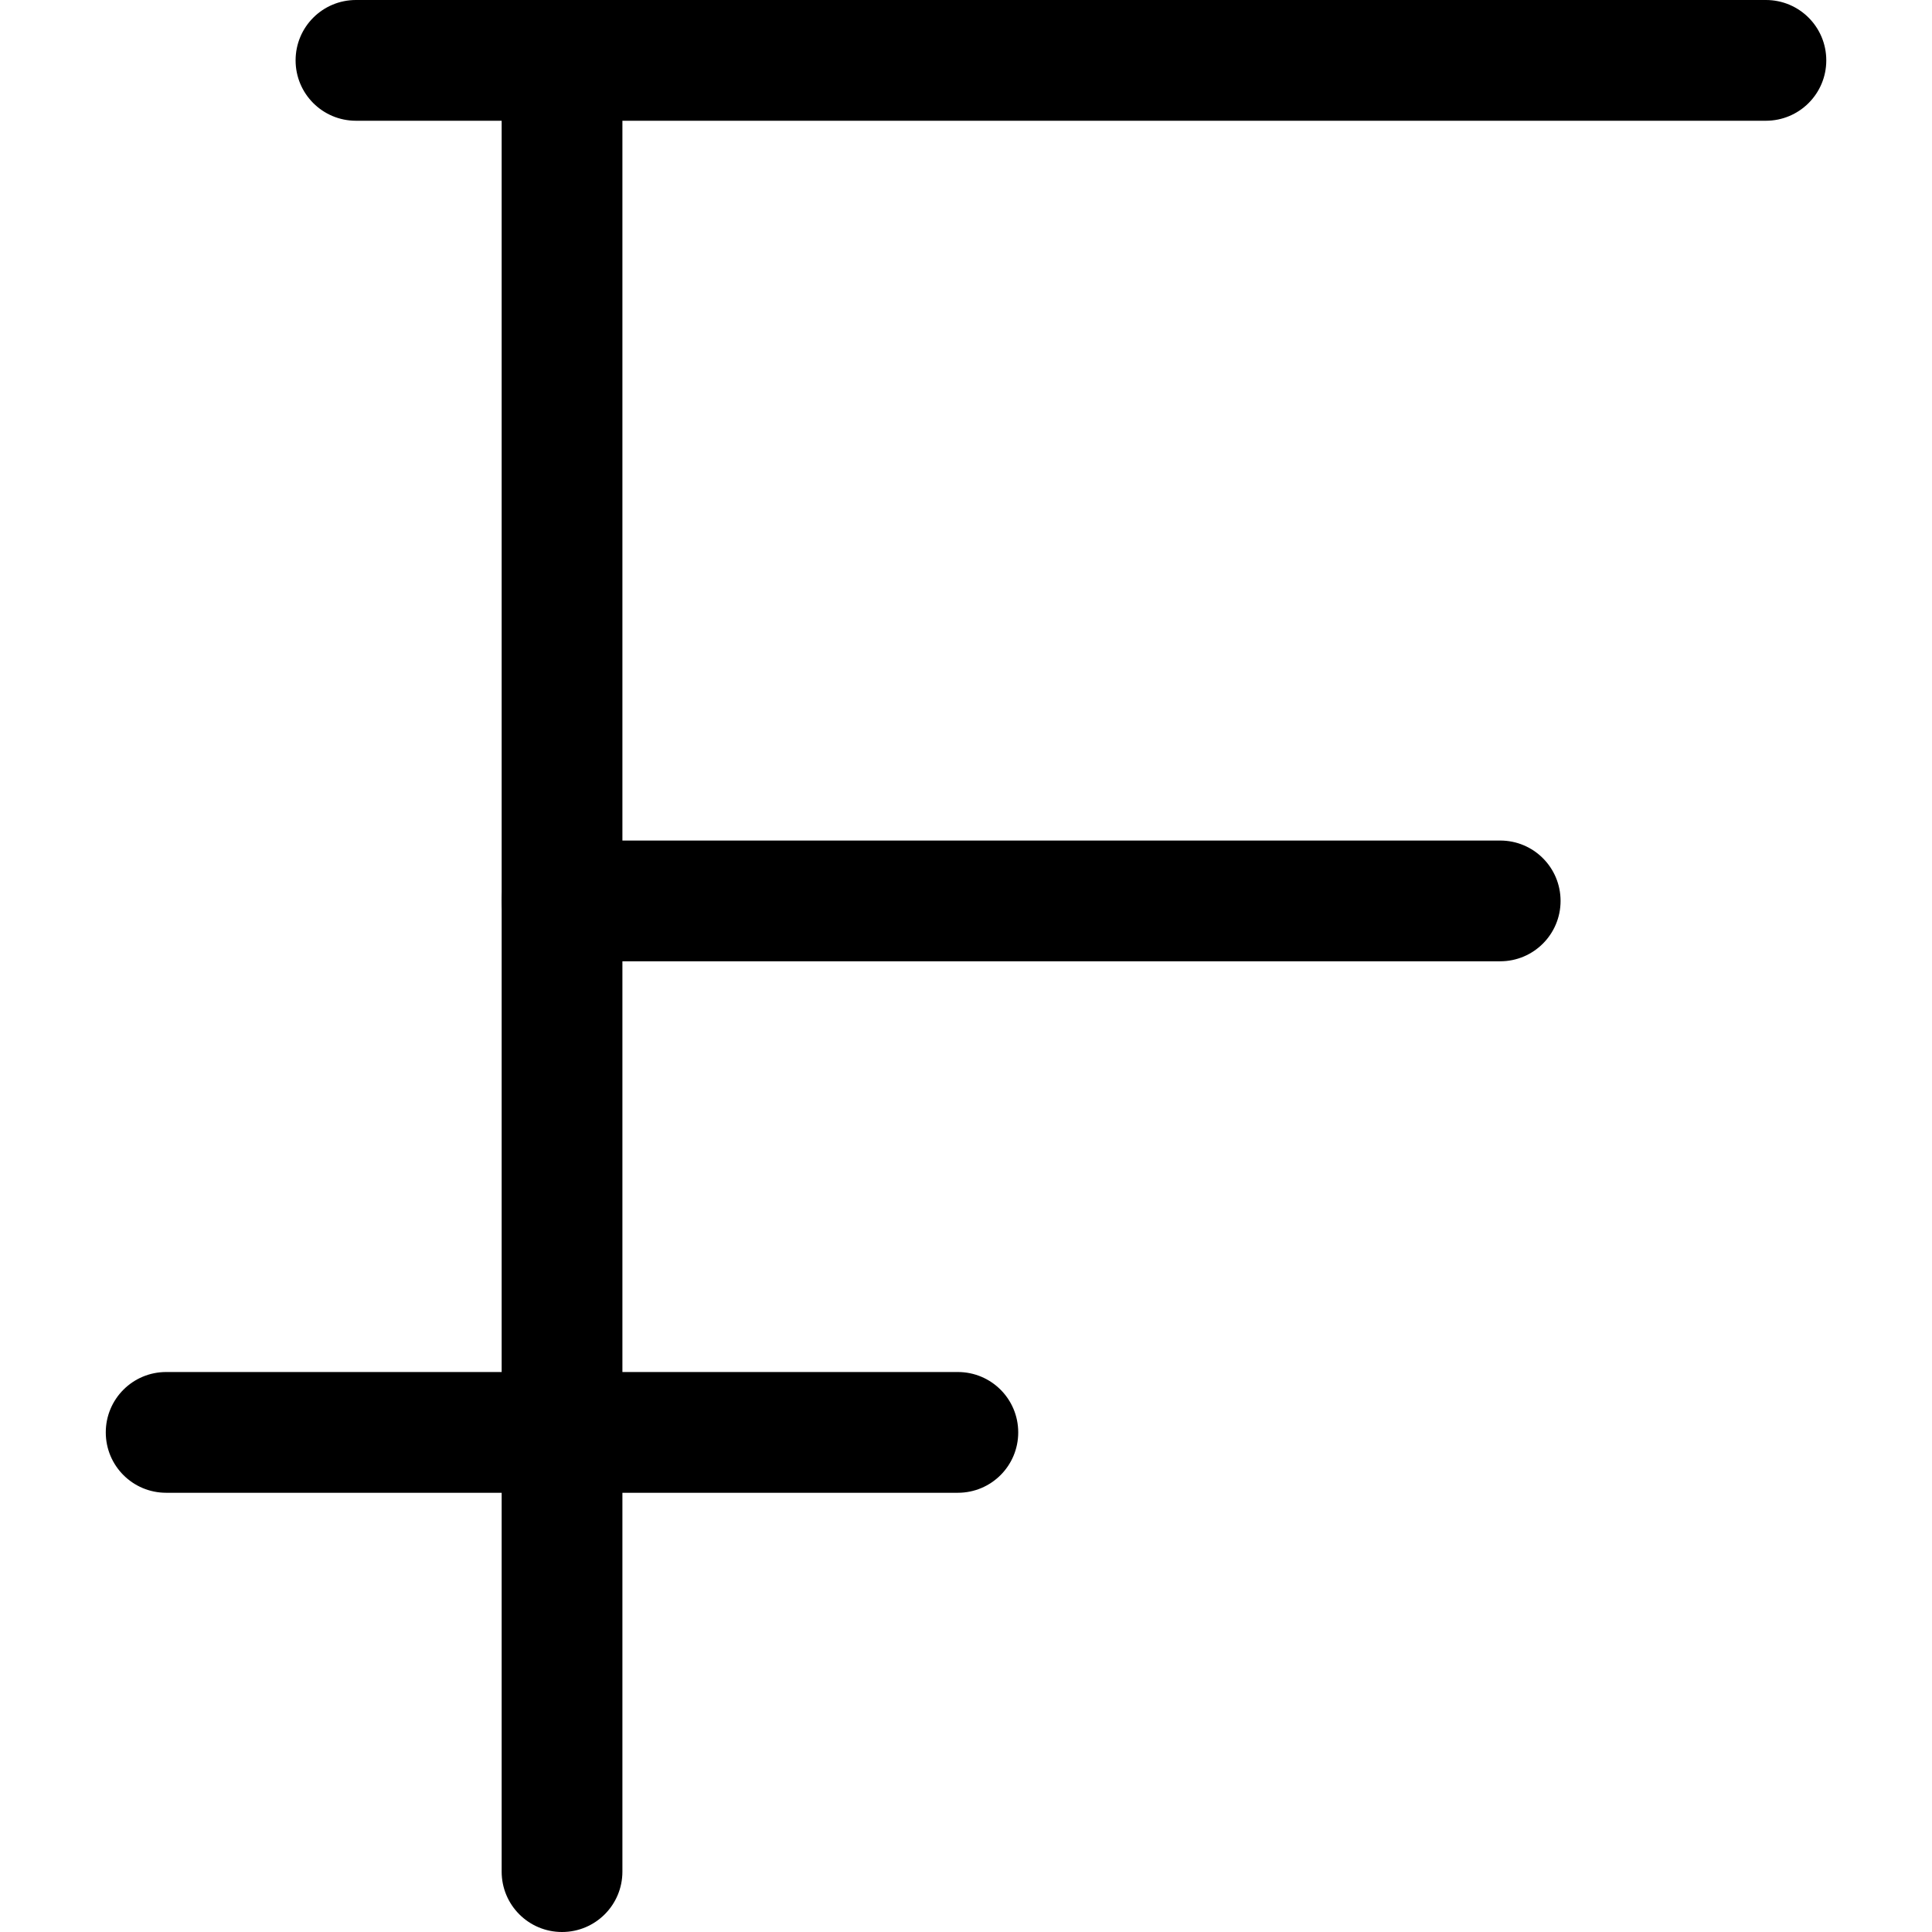 <svg xmlns="http://www.w3.org/2000/svg" viewBox="0 0 32 32"><!--! Font Icona - https://fonticona.com | License - https://fonticona.com/license | Copyright 2022 FontIcona.com --><path d="M9.309,32c-0.553,0-1-0.447-1-1V1c0-0.553,0.447-1,1-1s1,0.447,1,1v30C10.309,31.553,9.861,32,9.309,32z"/><path d="M29.248,2H5.896c-0.553,0-1-0.447-1-1s0.447-1,1-1h23.353c0.553,0,1,0.447,1,1S29.801,2,29.248,2z"/><path d="M24.848,15.922H9.309c-0.553,0-1-0.447-1-1s0.447-1,1-1h15.539c0.553,0,1,0.447,1,1S25.4,15.922,24.848,15.922z"/><path d="M15.865,24.725H2.752c-0.553,0-1-0.447-1-1s0.447-1,1-1h13.113c0.553,0,1,0.447,1,1S16.418,24.725,15.865,24.725z"/></svg>
